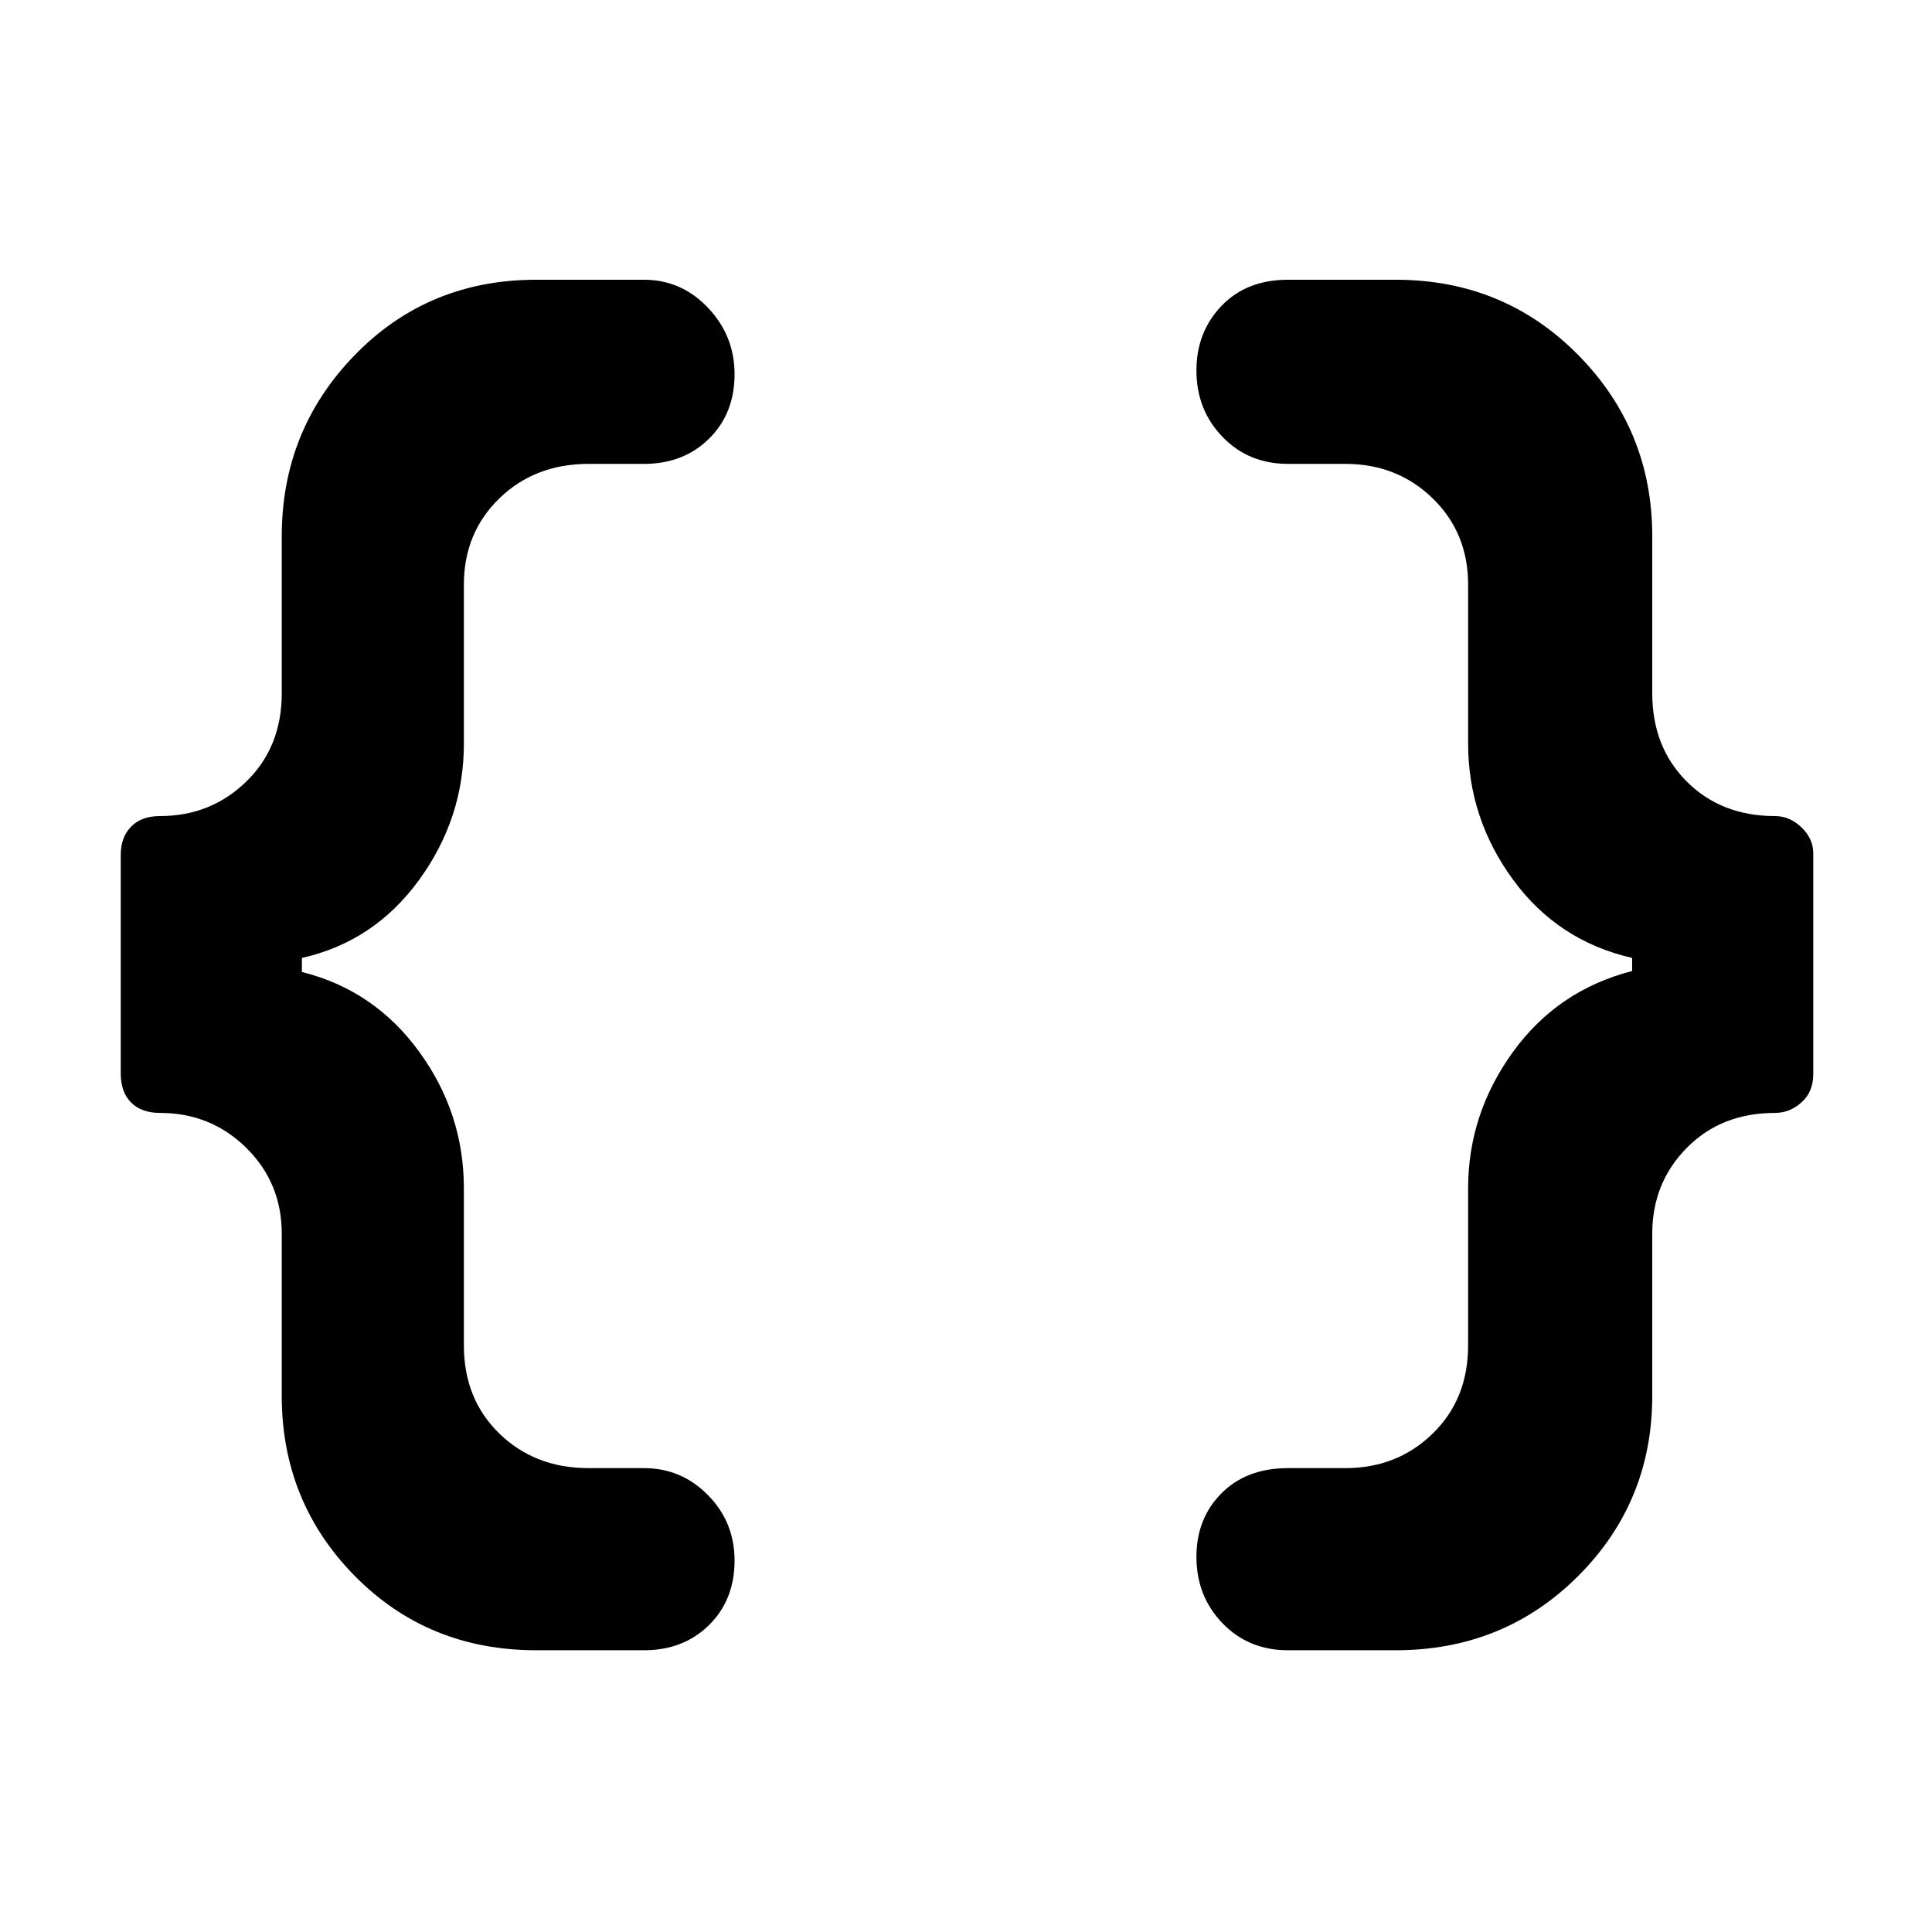 <svg xmlns="http://www.w3.org/2000/svg" height="48" viewBox="0 -960 960 960" width="48"><path d="M640-140q-19.6 0-32.55-13.43-12.95-13.42-12.95-32.99 0-19.07 12.45-31.58 12.45-12.5 33.05-12.5h28.5q25.75 0 43.38-17.15 17.62-17.15 17.62-43.85v-78q0-37.02 22.25-67.76Q774-468 811-477.5v-6.5q-37-8.5-59.25-38.99-22.25-30.49-22.25-67.51v-79q0-25.75-17.62-42.88-17.63-17.12-43.38-17.12H640q-19.6 0-32.55-13.43-12.95-13.42-12.95-32.99 0-19.07 12.45-32.08 12.45-13 33.05-13h53.5q53.75 0 90.63 37.33Q821-746.33 821-693.5v78q0 26.7 17.15 43.85Q855.3-554.5 882-554.5q7.3 0 13.15 5.62 5.85 5.62 5.85 12.95v109.65q0 8.83-5.85 14.05Q889.3-407 882-407q-26.7 0-43.85 17.37Q821-372.25 821-347v80.5q0 52.83-36.87 89.67Q747.25-140 693.5-140H640Zm-373.5 0q-53.75 0-90.12-36.83Q140-213.67 140-266.5V-347q0-25.25-17.62-42.63Q104.75-407 79.5-407q-9.22 0-14.36-5.16Q60-417.32 60-426.57v-108.65q0-8.75 5.14-14.02 5.14-5.26 14.36-5.26 25.25 0 42.88-17.15Q140-588.8 140-615.5v-78q0-52.83 36.38-90.17Q212.75-821 266.5-821H320q18.6 0 31.8 13.93 13.2 13.92 13.2 32.99 0 19.57-12.7 32.08-12.7 12.5-32.3 12.5h-27.5q-26.7 0-44.35 17.12-17.65 17.13-17.65 42.88v79q0 37.18-22.3 67.8-22.3 30.62-58.2 38.7v6.97q35.9 8.94 58.2 39.49 22.3 30.54 22.3 68.04v78q0 26.7 17.65 43.85 17.65 17.15 44.35 17.15H320q18.6 0 31.8 13.43 13.2 13.42 13.2 32.49 0 19.57-12.7 32.08Q339.6-140 320-140h-53.5Z"/></svg>